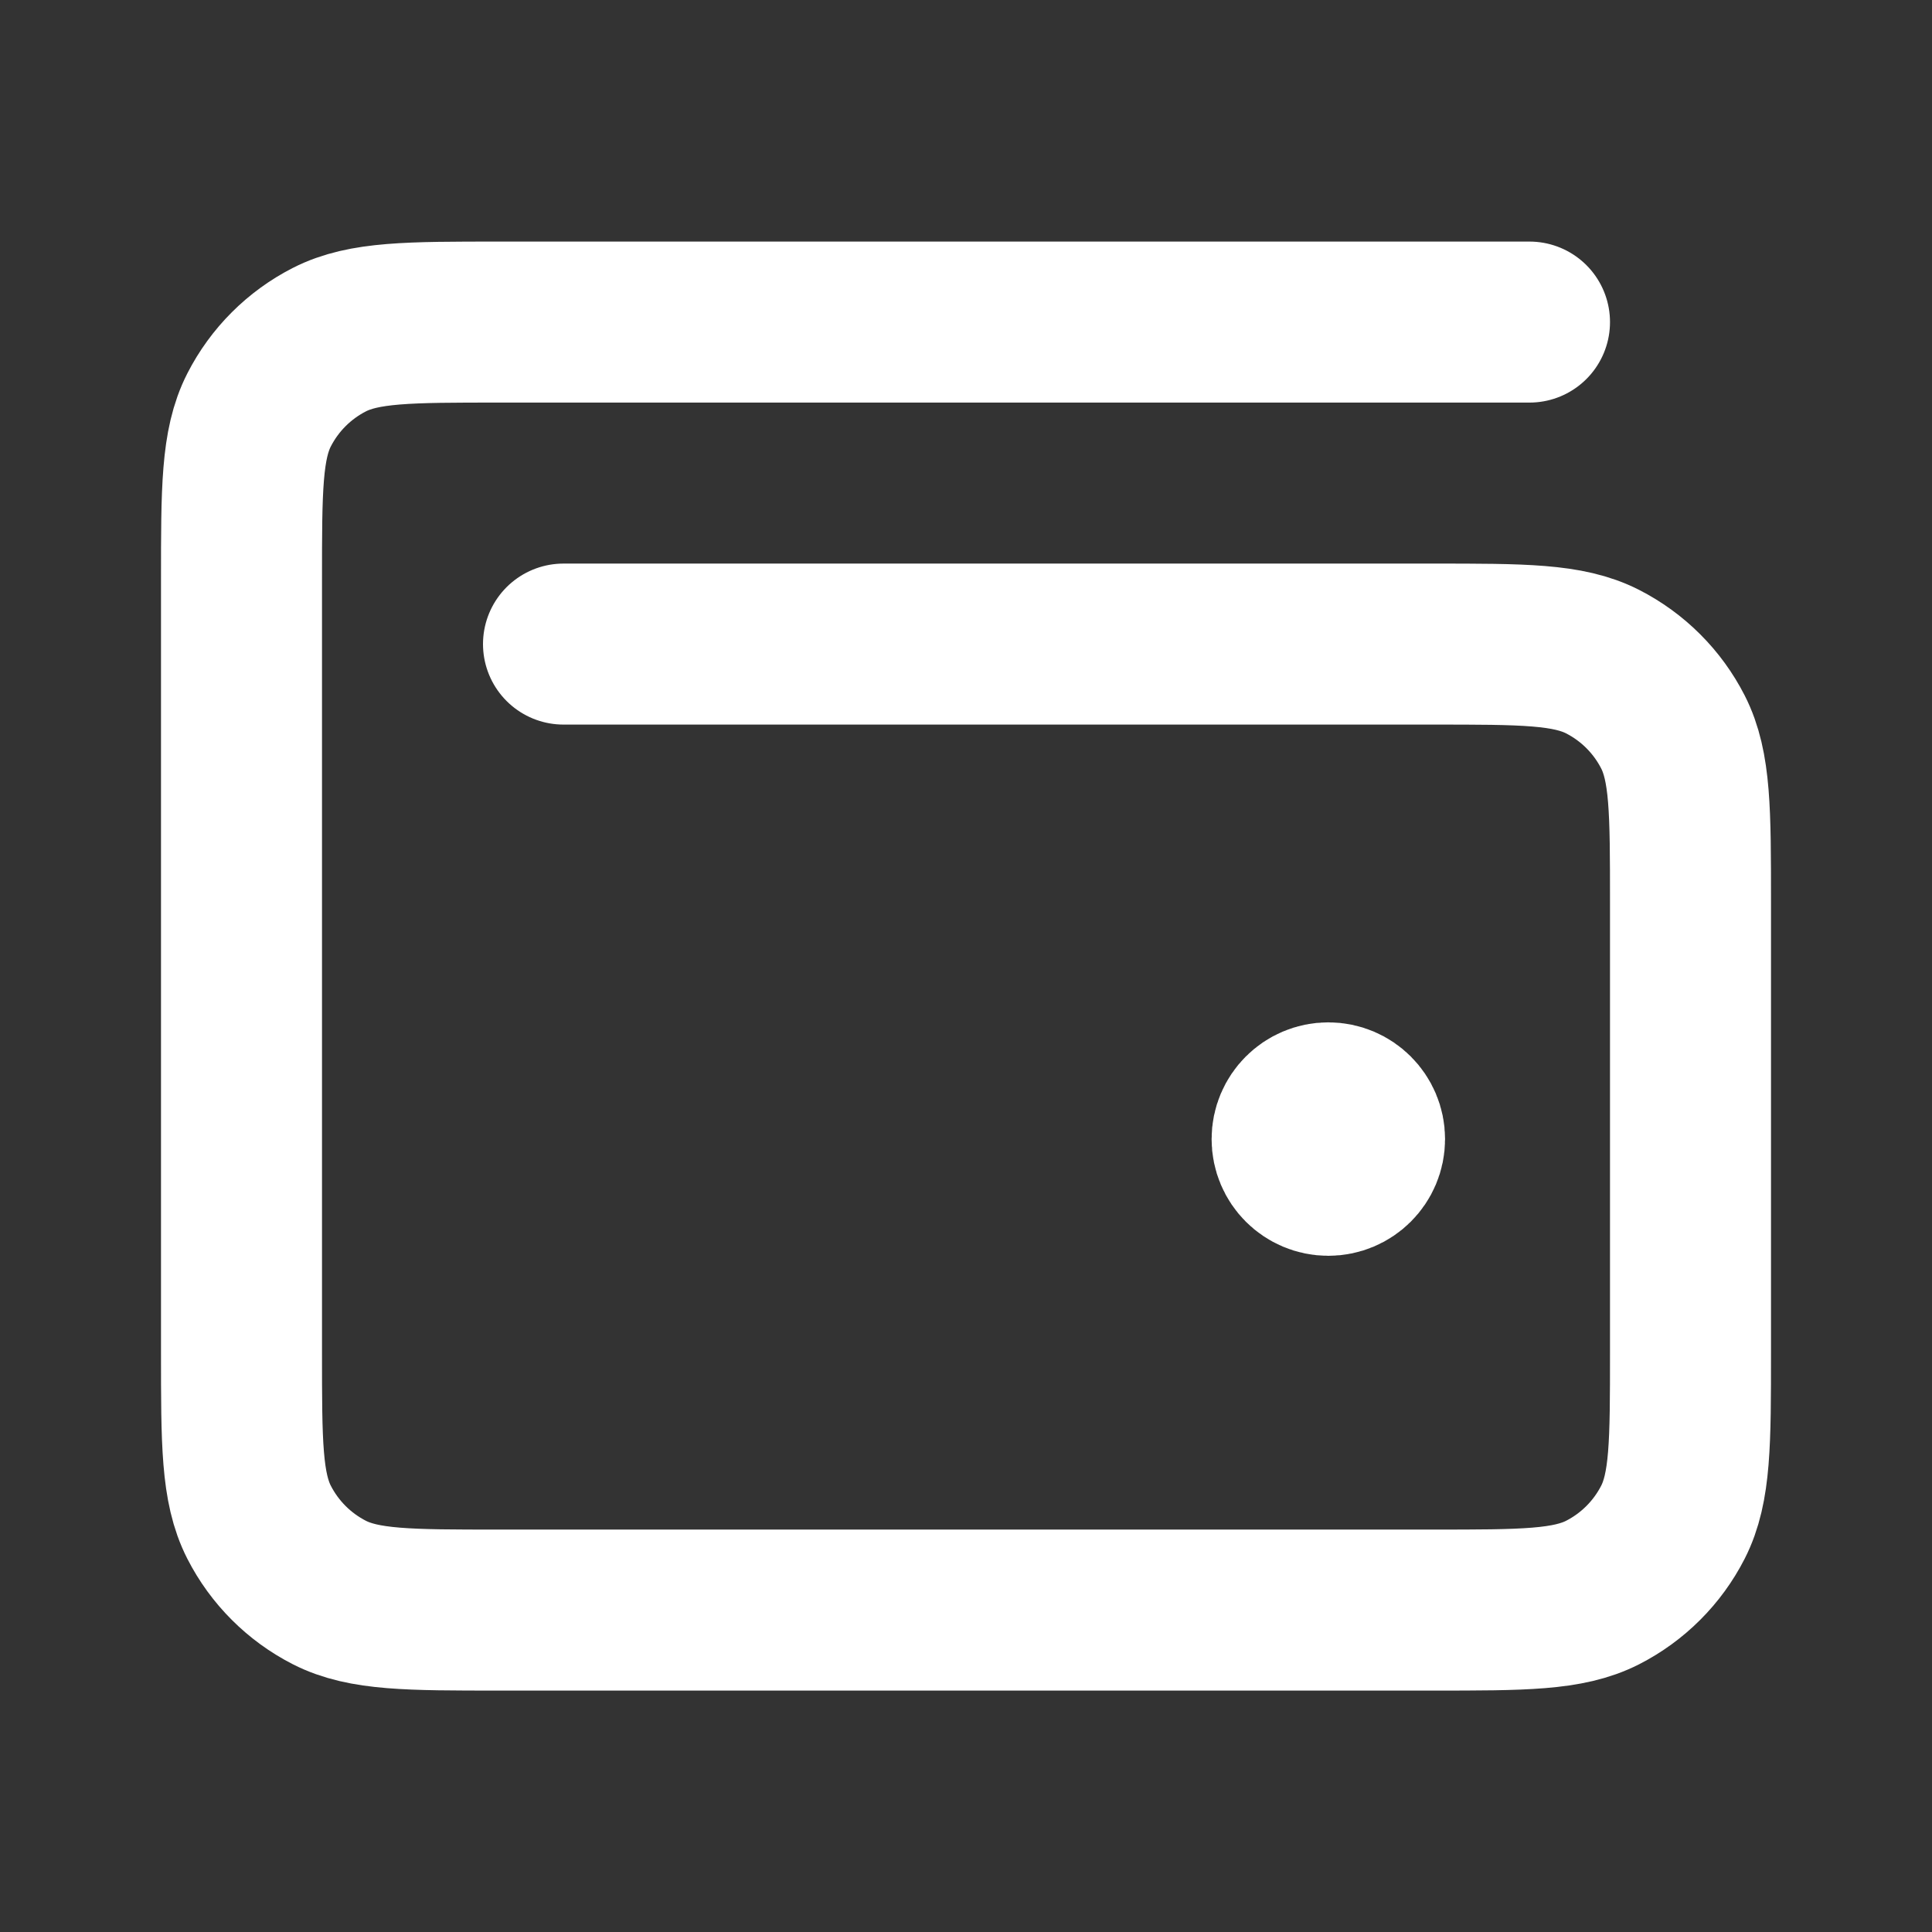 <?xml version="1.0" encoding="utf-8"?><!-- Uploaded to: SVG Repo, www.svgrepo.com, Generator: SVG Repo Mixer Tools -->
<svg width="800px" height="800px" viewBox="0 0 24 24" fill="none" xmlns="http://www.w3.org/2000/svg">
<rect x="0" y="0" width="24" height="24" fill="#333333" stroke="none"/>
<path d="M16.501 14.15H16.51M19 4.001H6.2C5.08 4.001 4.52 4.001 4.092 4.219C3.716 4.411 3.41 4.717 3.218 5.093C3 5.521 3 6.081 3 7.201V16.801C3 17.921 3 18.481 3.218 18.909C3.41 19.285 3.716 19.591 4.092 19.783C4.52 20.001 5.08 20.001 6.2 20.001H17.8C18.92 20.001 19.48 20.001 19.908 19.783C20.284 19.591 20.59 19.285 20.782 18.909C21 18.481 21 17.921 21 16.801V11.201C21 10.081 21 9.521 20.782 9.093C20.59 8.717 20.284 8.411 19.908 8.219C19.48 8.001 18.92 8.001 17.8 8.001H7M16.951 14.15C16.951 14.399 16.749 14.6 16.501 14.6C16.252 14.6 16.051 14.399 16.051 14.15C16.051 13.902 16.252 13.7 16.501 13.7C16.749 13.7 16.951 13.902 16.951 14.15Z" stroke="#fffff" stroke-width="2" stroke-linecap="round" stroke-linejoin="round"/>
</svg>